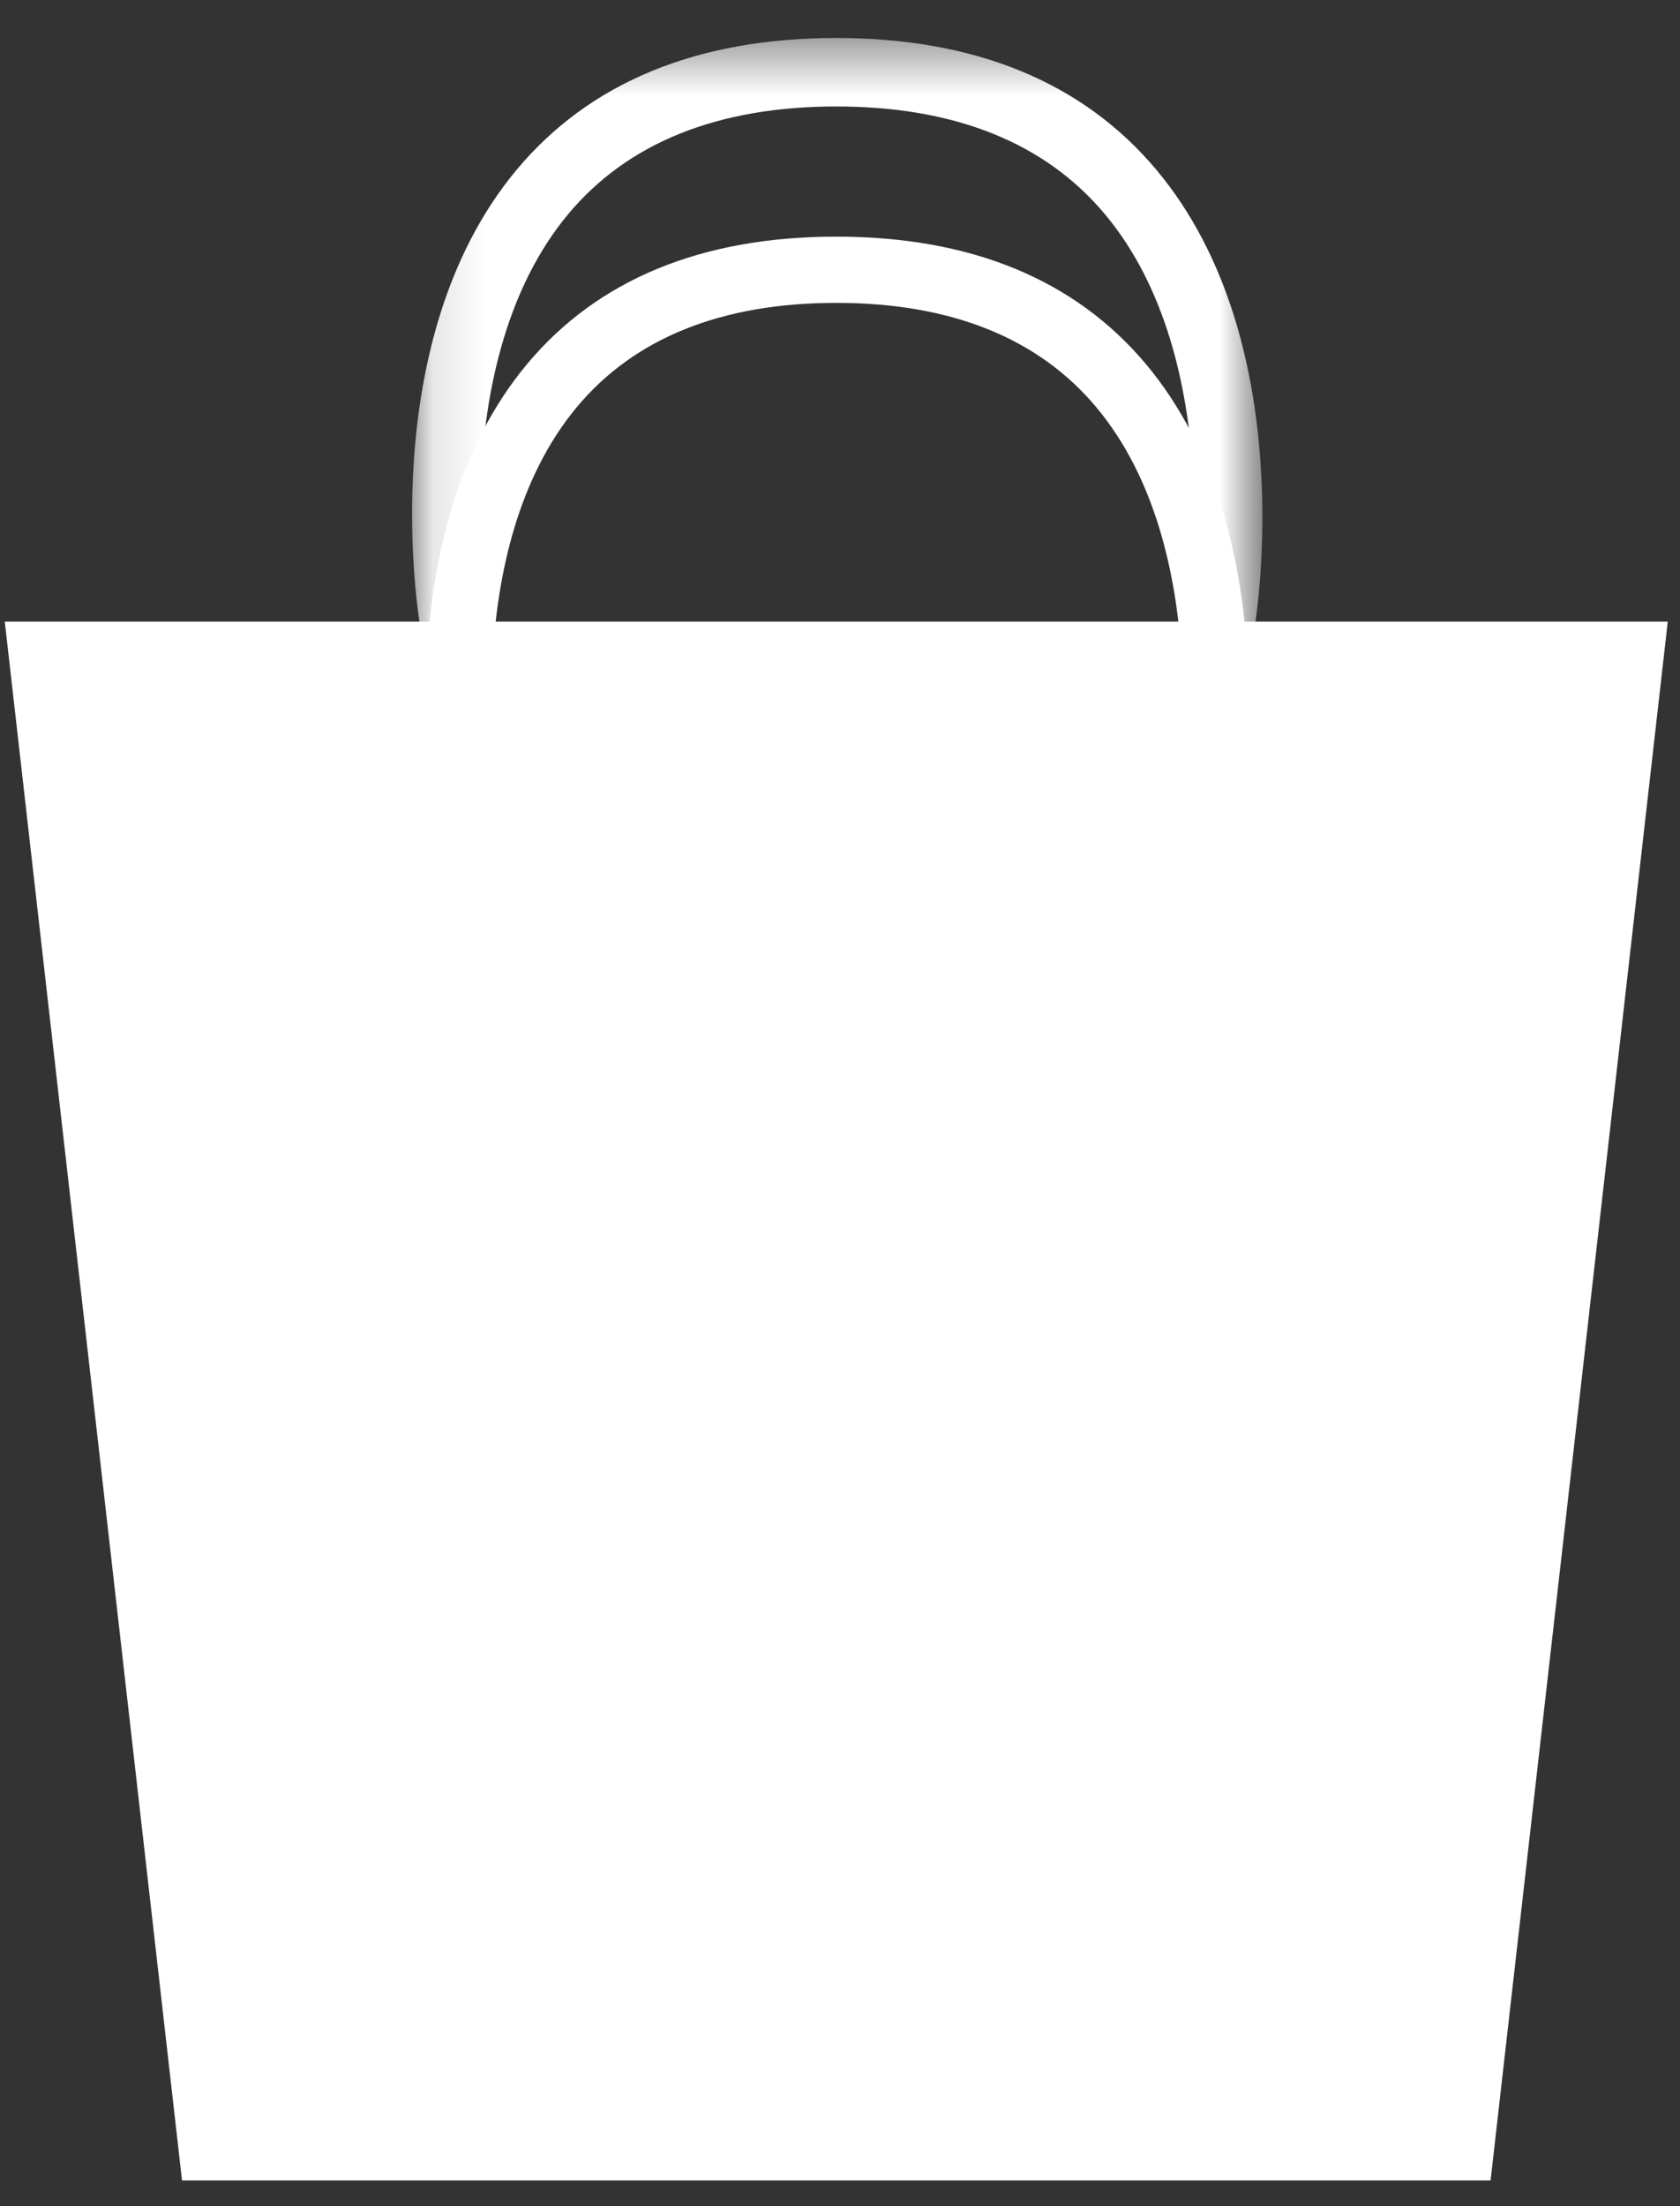 <?xml version="1.0" encoding="UTF-8"?>
<svg width="32px" height="42px" viewBox="0 0 32 42" version="1.1" xmlns="http://www.w3.org/2000/svg" xmlns:xlink="http://www.w3.org/1999/xlink">
    <rect x="0" y="0" width="32" height="42" fill="#333333" stroke="none"/>
    <!-- Generator: Sketch 52.2 (67145) - http://www.bohemiancoding.com/sketch -->
    <title>bt-compra</title>
    <desc>Created with Sketch.</desc>
    <defs>
        <polygon id="path-1" class="ico" points="0.122 0.409 16.318 0.409 16.318 12.163 0.122 12.163"></polygon>
    </defs>
    <g id="Page-1" stroke="none" stroke-width="1" fill="none" fill-rule="evenodd">
        <g id="03-HOME-COMPLETA" transform="translate(-1400, -483)">
            <g id="bt-compra" transform="translate(1381, 476)">
                <g id="Group-8" transform="translate(19.091, 7.08)">
                    <polygon id="Fill-1" fill="#FFFFFF" points="0 11.754 3.376 41.43 3.944 41.43 27.732 41.43 28.301 41.43 31.676 11.754"></polygon>
                    <g id="Group-7" transform="translate(7.636, 0.234)">
                        <path d="M1.148,15.563 C0.85,15.563 0.587,15.347 0.534,15.041 C0.498,14.827 -0.327,9.79 2.305,6.626 C3.65,5.01 5.634,4.191 8.202,4.191 C10.771,4.191 12.758,5.011 14.109,6.628 C16.752,9.791 15.95,14.826 15.913,15.038 C15.856,15.381 15.537,15.615 15.196,15.554 C14.856,15.496 14.628,15.172 14.684,14.828 C14.692,14.783 15.425,10.15 13.154,7.438 C12.051,6.12 10.385,5.452 8.202,5.452 C6.022,5.452 4.359,6.119 3.261,7.435 C1.002,10.145 1.755,14.779 1.763,14.826 C1.821,15.169 1.593,15.495 1.254,15.554 C1.218,15.56 1.183,15.563 1.148,15.563" id="Fill-2" fill="#FFFFFF"></path>
                        <g id="Group-6">
                            <mask id="mask-2" fill="white">
                                <use xlink:href="#path-1"></use>
                            </mask>
                            <g id="Clip-5"></g>
                            <path d="M0.912,12.163 C0.604,12.163 0.332,11.939 0.278,11.622 C0.24,11.402 -0.613,6.196 2.107,2.926 C3.497,1.257 5.548,0.409 8.202,0.409 C10.857,0.409 12.91,1.257 14.307,2.928 C17.039,6.196 16.209,11.399 16.171,11.619 C16.112,11.973 15.78,12.215 15.43,12.153 C15.08,12.094 14.843,11.757 14.901,11.402 C14.909,11.355 15.666,6.568 13.32,3.765 C12.18,2.403 10.458,1.713 8.202,1.713 C5.948,1.713 4.23,2.403 3.096,3.762 C0.761,6.563 1.539,11.352 1.547,11.4 C1.607,11.755 1.372,12.092 1.022,12.152 C0.985,12.159 0.948,12.163 0.912,12.163" id="Fill-4" fill="#FFFFFF" mask="url(#mask-2)"></path>
                        </g>
                    </g>
                </g>
            </g>
        </g>
    </g>
</svg>
